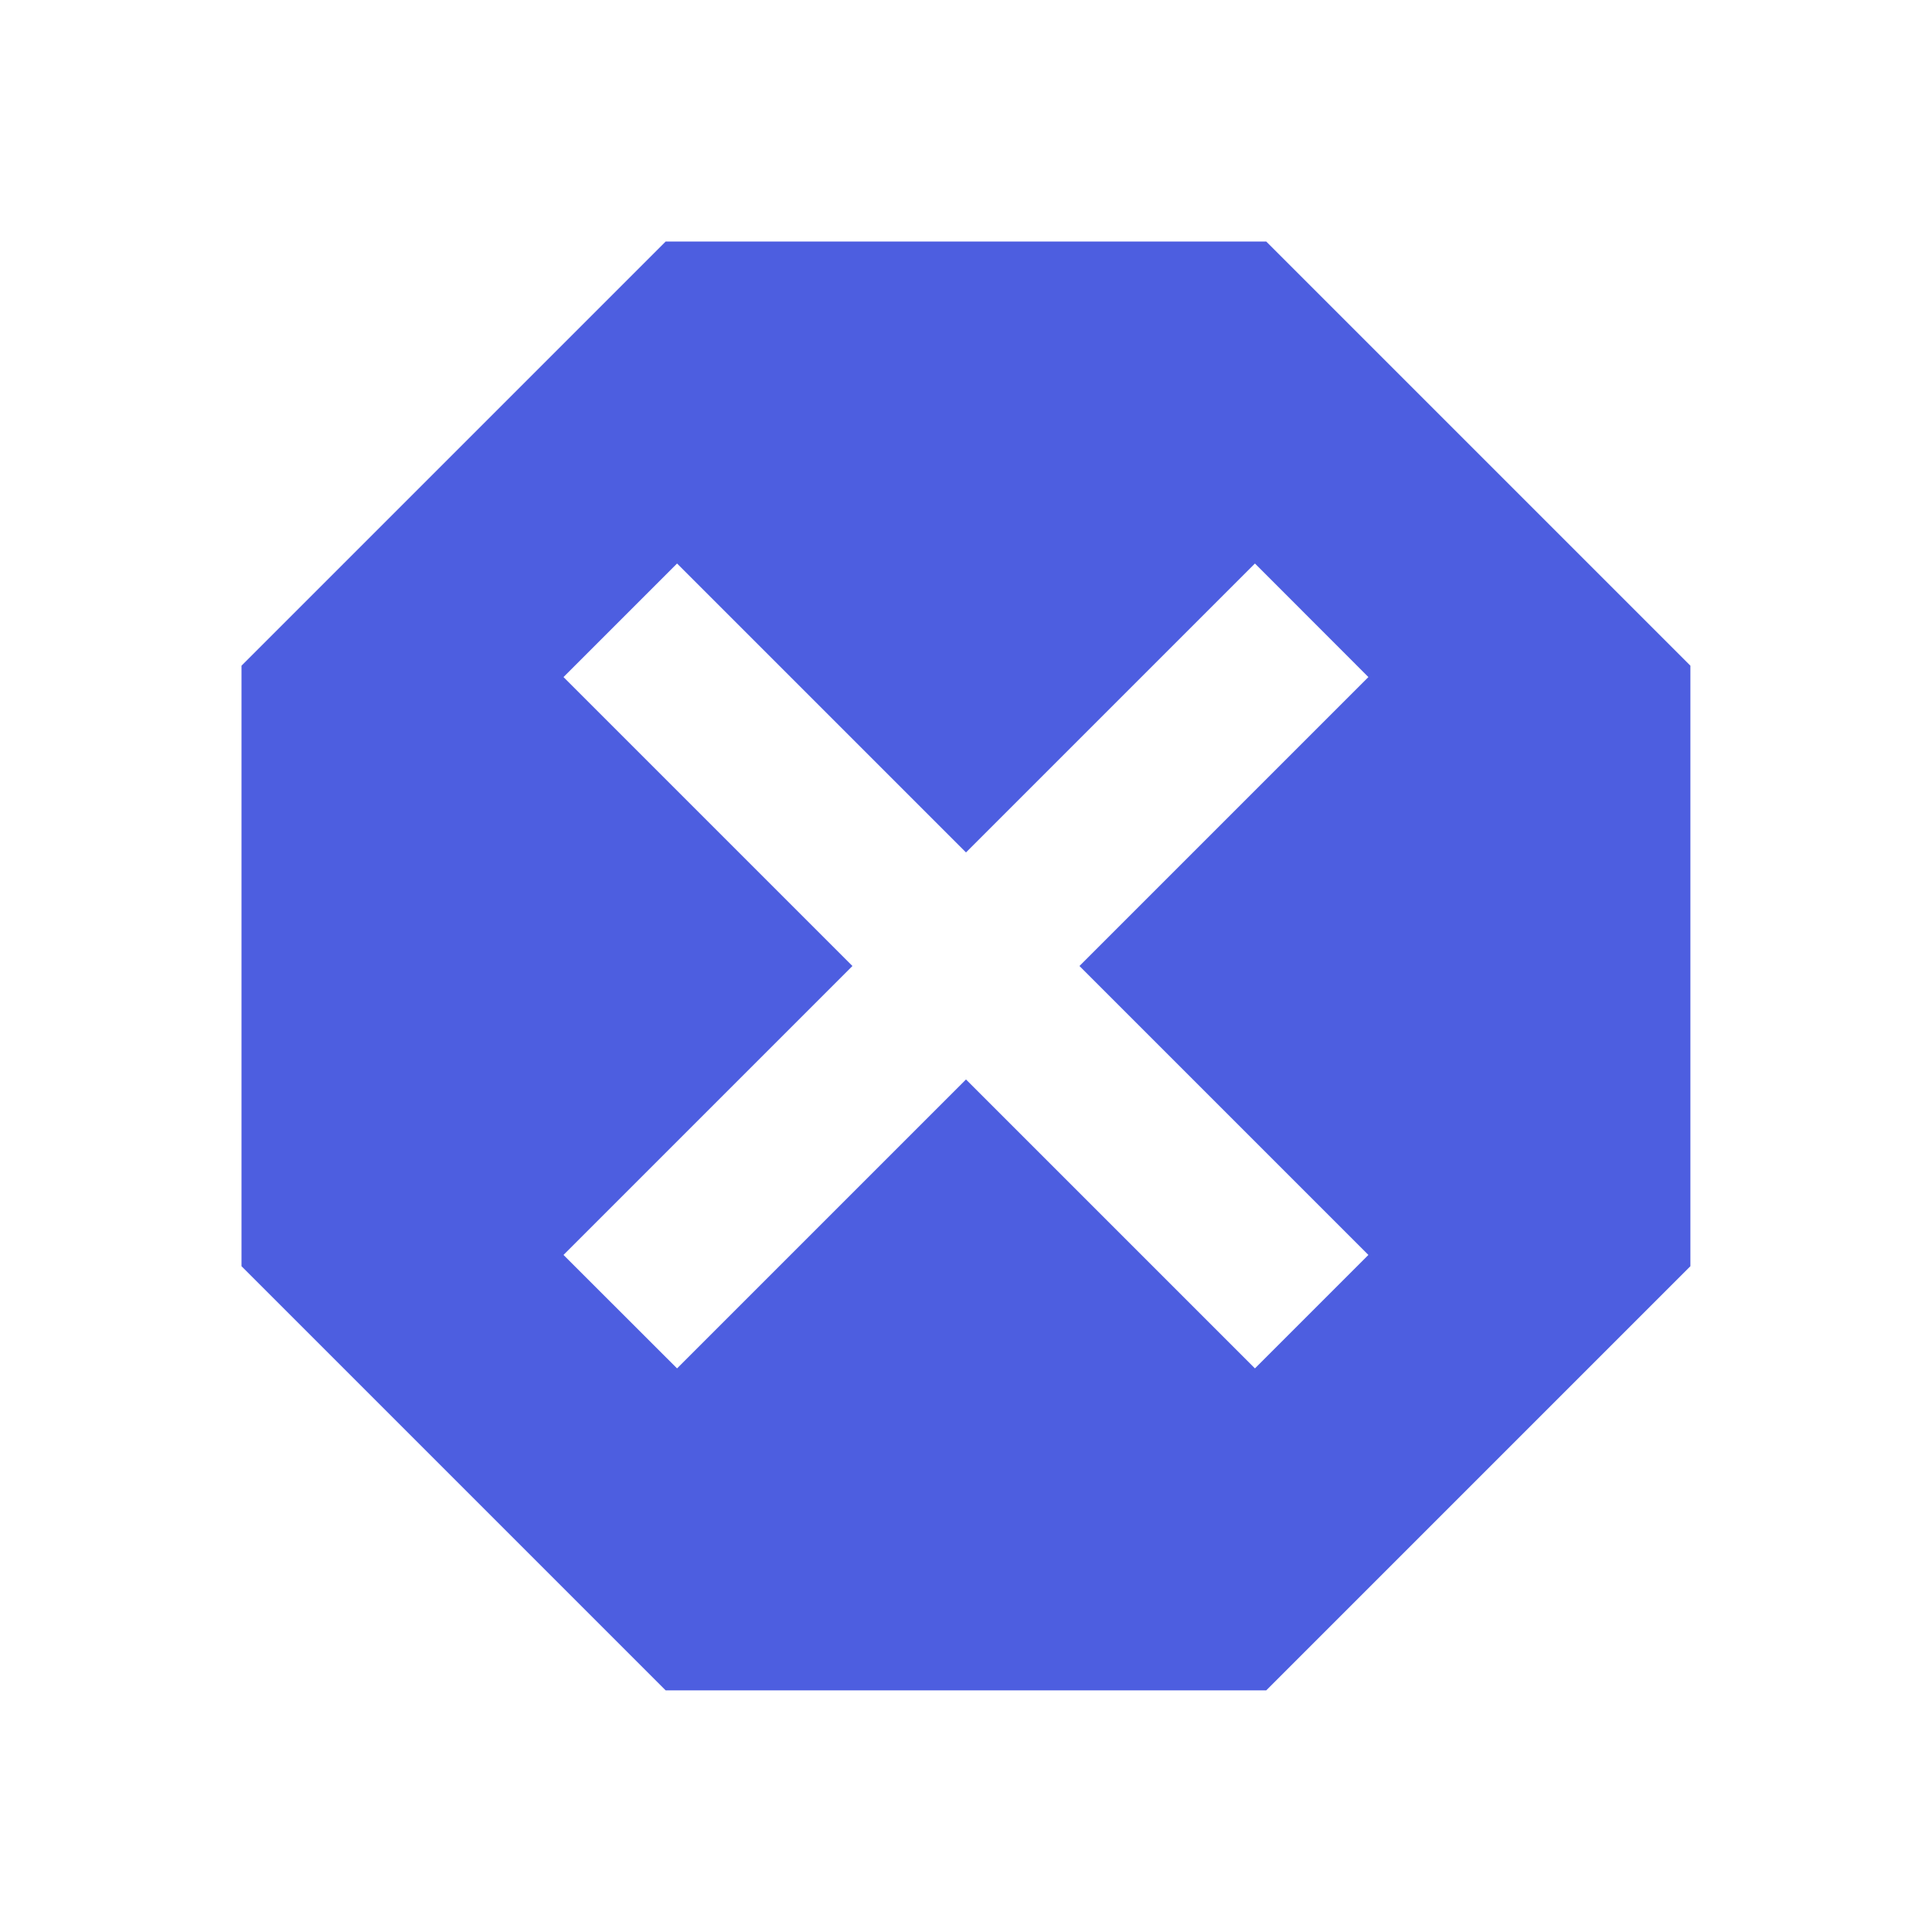 <!-- Generated by IcoMoon.io -->
<svg version="1.1" xmlns="http://www.w3.org/2000/svg" width="18" height="18" viewBox="0 0 18 18">
<title>close-octagon</title>
<path fill="#4d5ee0" d="M6.202 2.25l-3.952 3.952v5.595l3.952 3.952h5.595l3.952-3.952v-5.595l-3.952-3.952zM6.308 5.25l2.692 2.692 2.692-2.692 1.057 1.058-2.692 2.692 2.692 2.692-1.057 1.057-2.692-2.692-2.692 2.692-1.058-1.057 2.692-2.692-2.692-2.692z"></path>
</svg>
